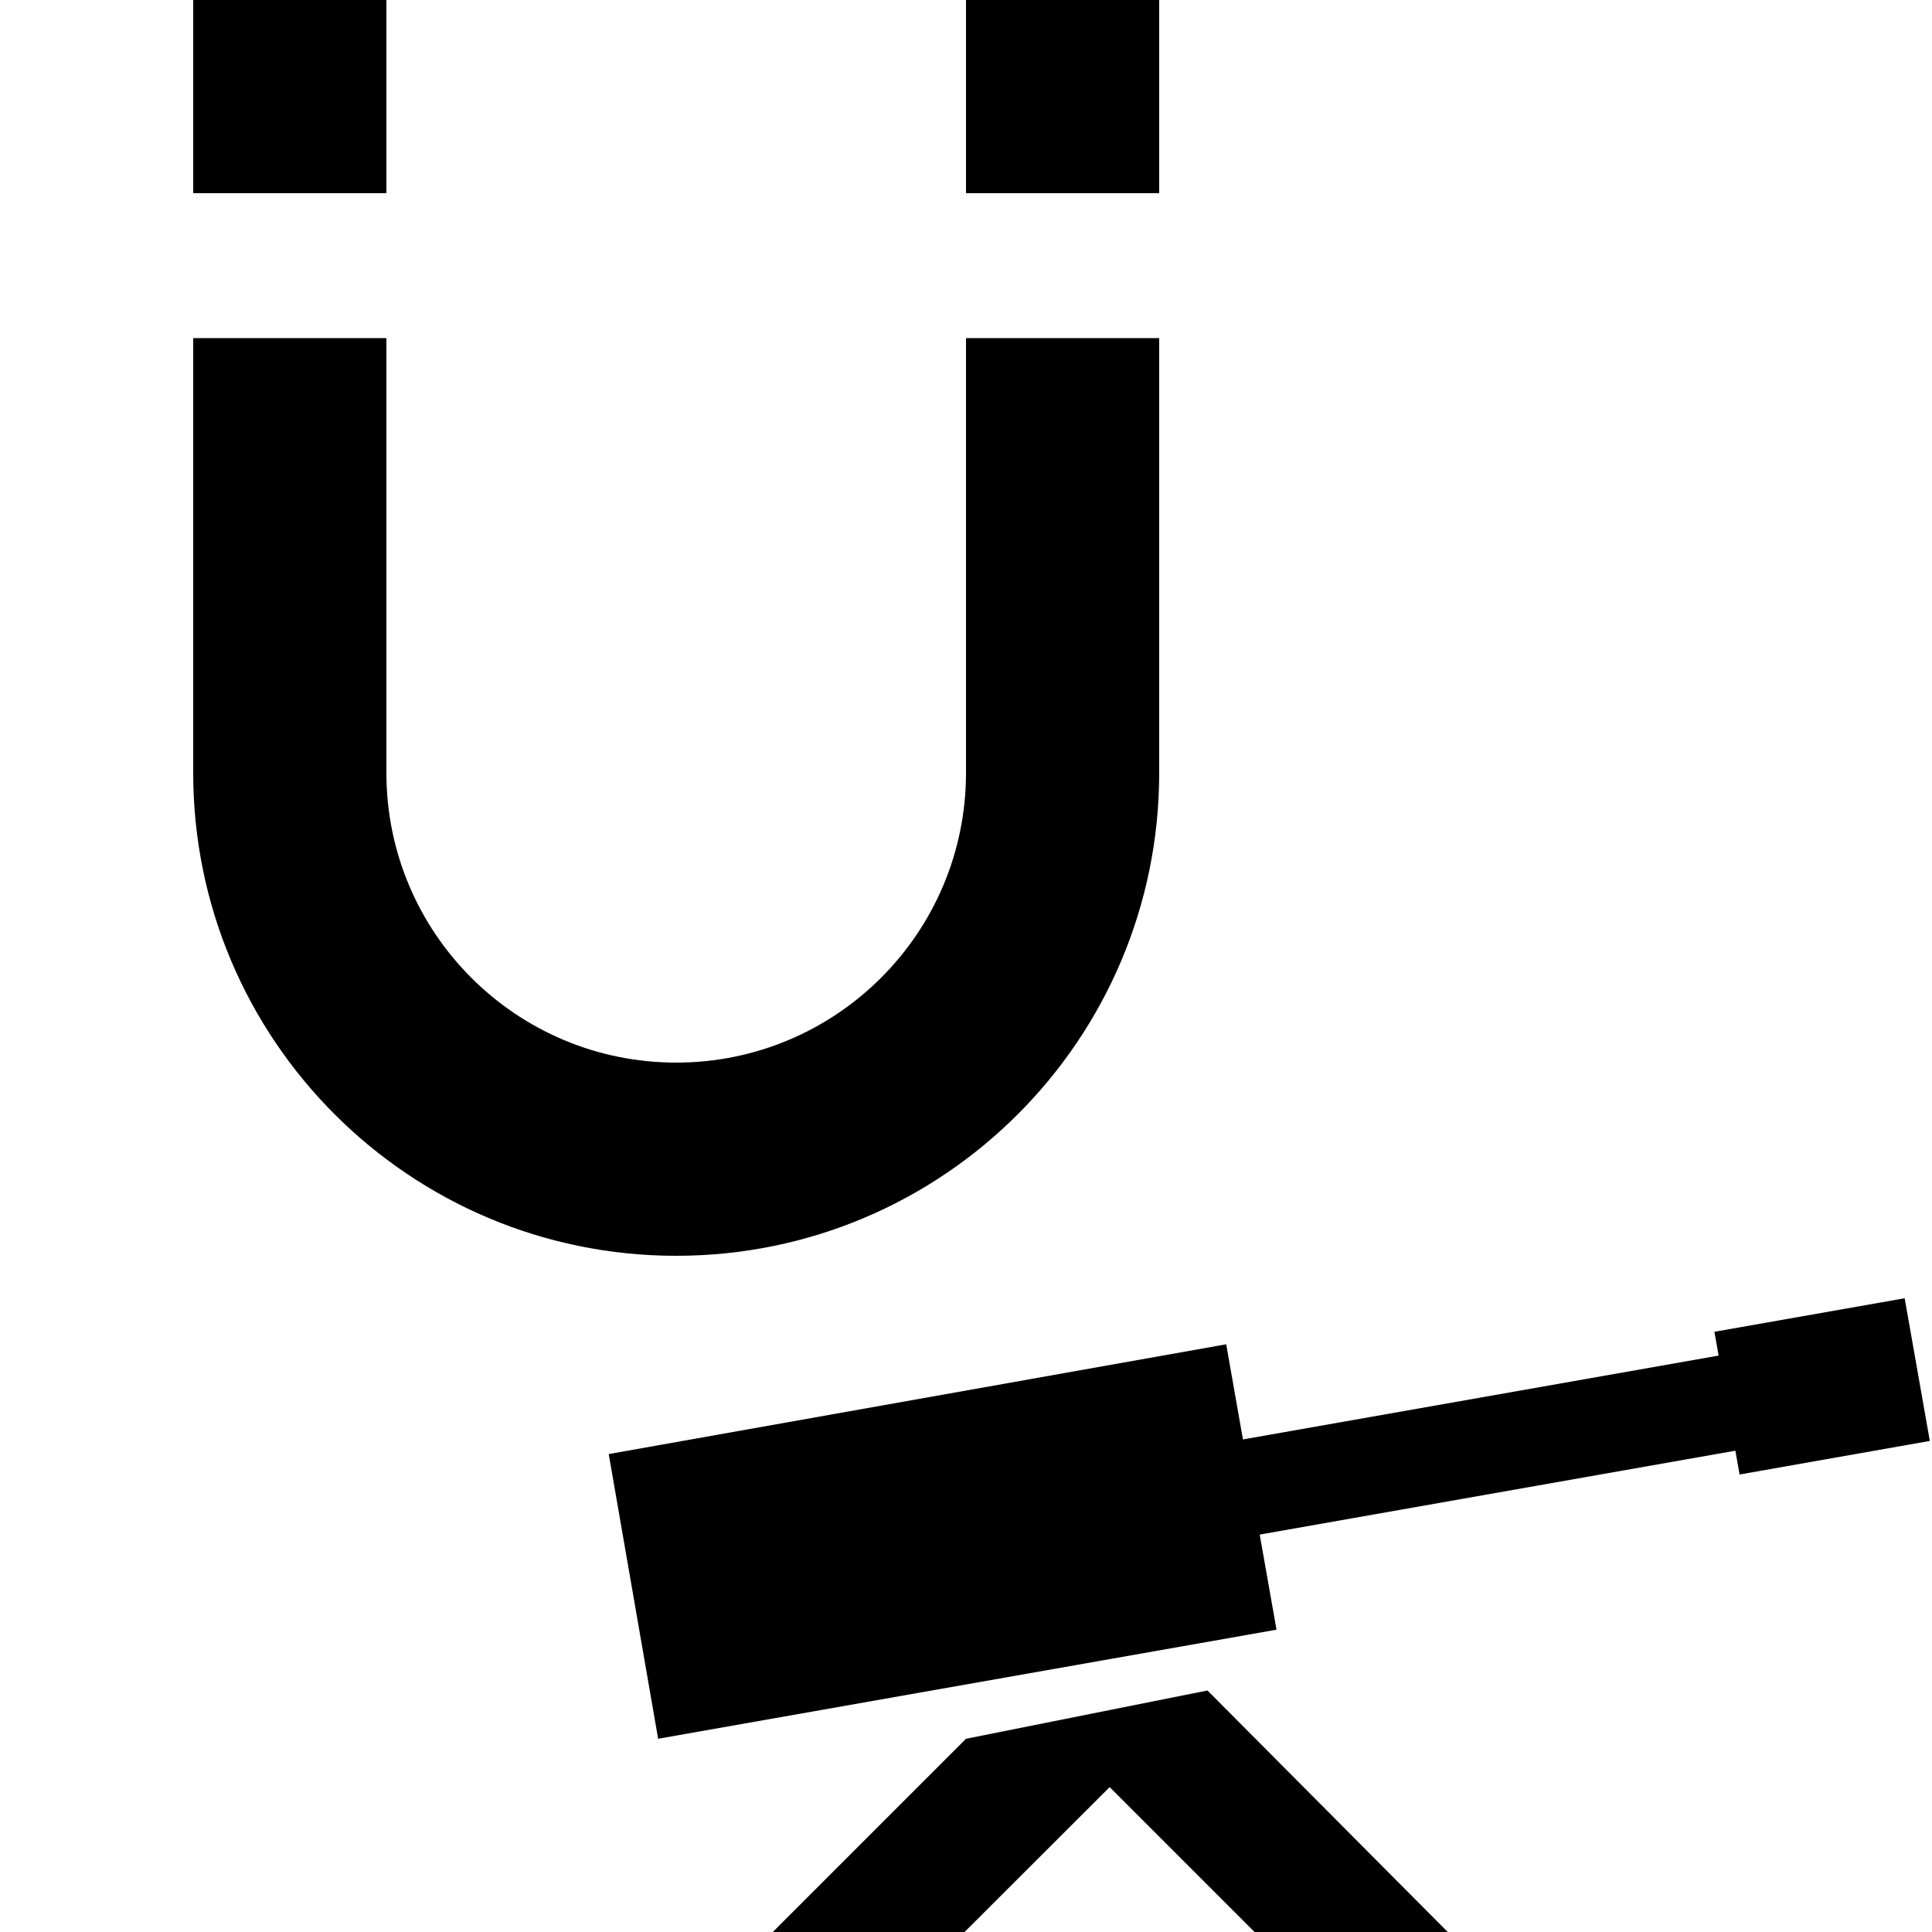 <?xml version="1.0" encoding="utf-8"?>
<!-- Generator: Adobe Illustrator 27.4.0, SVG Export Plug-In . SVG Version: 6.00 Build 0)  -->
<svg version="1.1" xmlns="http://www.w3.org/2000/svg" xmlns:xlink="http://www.w3.org/1999/xlink" x="0px" y="0px"
	 viewBox="0 0 400 400" style="enable-background:new 0 0 400 400;" xml:space="preserve">
<g id="turret">
	<polygon points="200,360 160,400 199.7,400 229.74,370 259.74,400 299.74,400 250,350 	"/>
	<polygon points="360.16,305.28 399.55,298.33 394.34,268.79 354.95,275.73 355.82,280.66 257.34,298.02 253.87,278.32 
		126.03,301.05 136.26,359.99 264.29,337.41 260.81,317.72 359.29,300.35 	"/>
</g>
<g id="esp">
	<rect x="40" width="40" height="40"/>
	<rect x="200" width="40" height="40"/>
	<g>
		<path d="M200,70v10v80c0,33.14-26.86,60-60,60s-60-26.86-60-60V80V70H40v90c0,55.23,44.77,100,100,100s100-44.77,100-100V70H200z"
			/>
	</g>
</g>
</svg>
